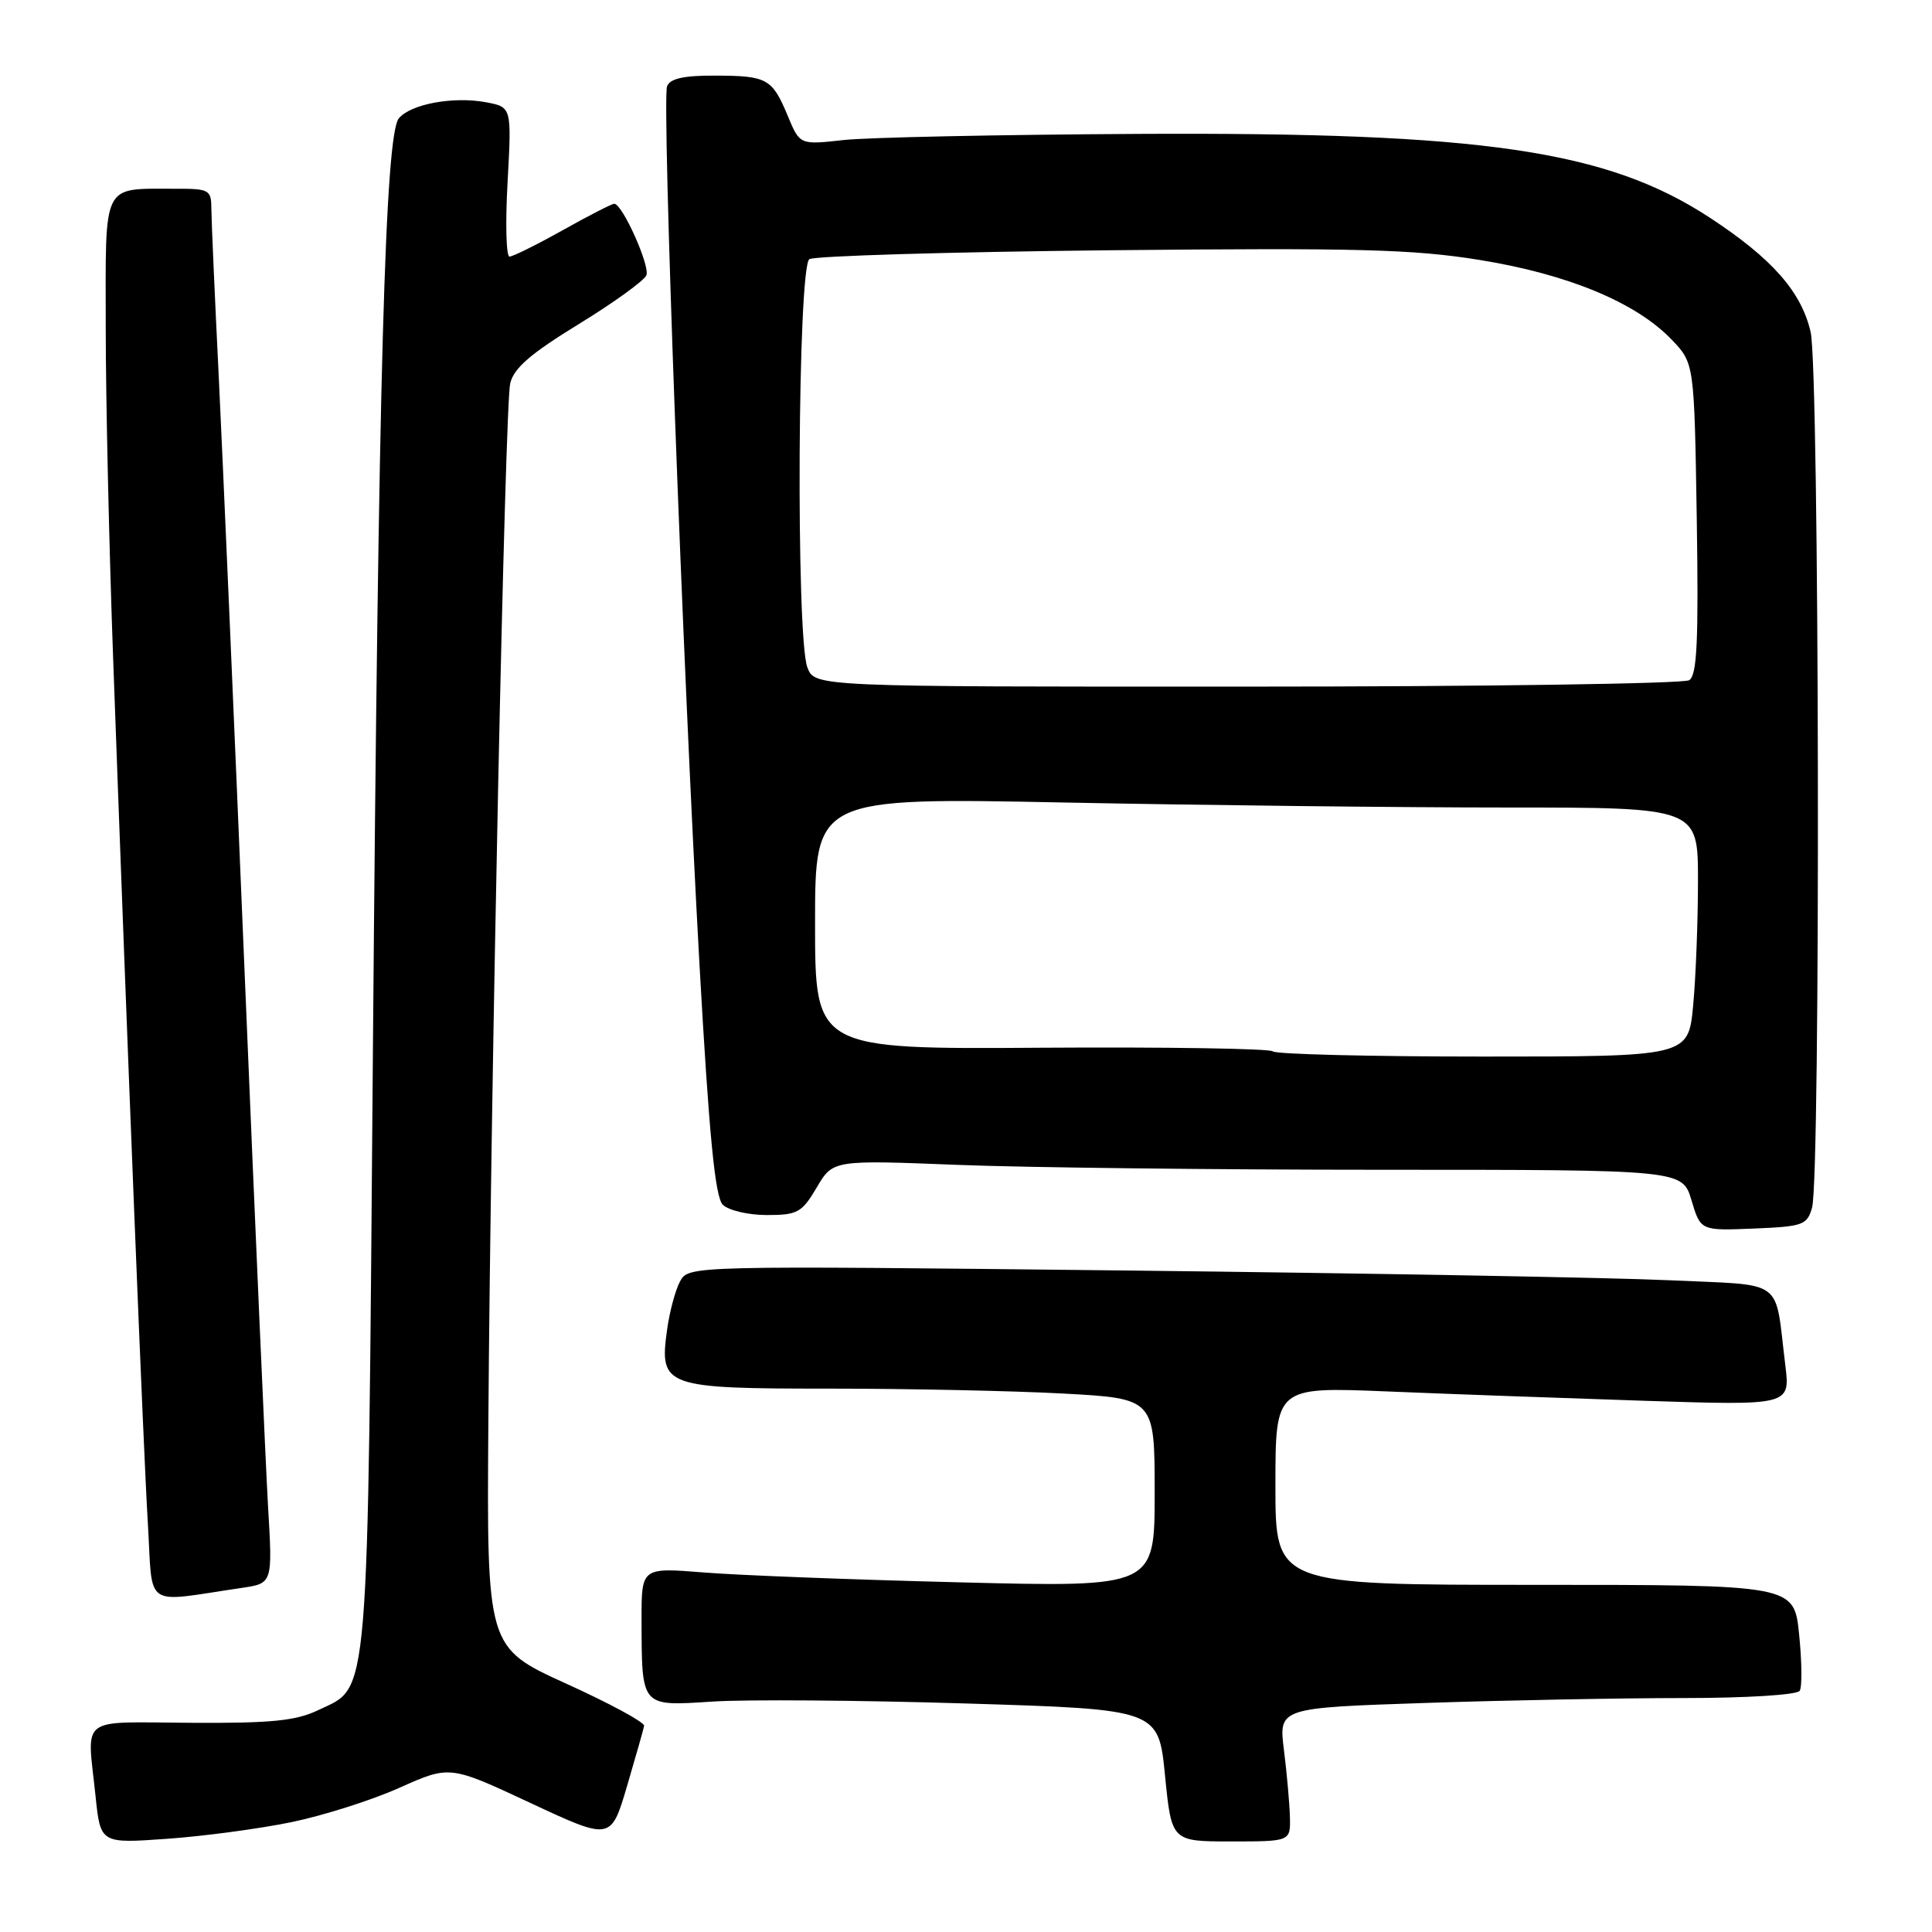 <?xml version="1.0" encoding="UTF-8" standalone="no"?>
<!DOCTYPE svg PUBLIC "-//W3C//DTD SVG 1.1//EN" "http://www.w3.org/Graphics/SVG/1.1/DTD/svg11.dtd" >
<svg xmlns="http://www.w3.org/2000/svg" xmlns:xlink="http://www.w3.org/1999/xlink" version="1.1" viewBox="0 0 256 256">
 <g >
 <path fill="currentColor"
d=" M 38.64 241.44 C 42.85 240.57 49.30 238.52 52.95 236.88 C 59.60 233.91 59.60 233.91 70.28 238.90 C 80.95 243.88 80.95 243.88 83.08 236.69 C 84.24 232.74 85.27 229.13 85.35 228.68 C 85.43 228.22 80.78 225.70 75.00 223.08 C 64.50 218.30 64.50 218.30 64.71 188.40 C 65.02 143.71 66.91 53.88 67.60 50.82 C 68.06 48.80 70.28 46.87 76.68 42.95 C 81.35 40.09 85.38 37.17 85.65 36.47 C 86.14 35.19 82.46 27.00 81.39 27.00 C 81.08 27.00 78.01 28.57 74.57 30.50 C 71.12 32.43 67.95 34.00 67.51 34.00 C 67.07 34.00 66.95 29.54 67.26 24.09 C 67.80 14.19 67.80 14.19 64.40 13.55 C 60.08 12.74 54.43 13.78 52.85 15.68 C 51.03 17.87 50.14 49.76 49.41 139.50 C 48.70 227.05 49.01 223.33 42.17 226.60 C 39.21 228.02 35.95 228.35 25.25 228.28 C 10.23 228.20 11.53 227.19 12.66 237.99 C 13.31 244.28 13.31 244.28 22.14 243.65 C 27.00 243.31 34.42 242.31 38.64 241.44 Z  M 170.92 240.75 C 170.87 238.96 170.52 234.98 170.13 231.90 C 169.43 226.30 169.43 226.30 188.87 225.65 C 199.57 225.29 214.97 225.00 223.10 225.00 C 231.43 225.00 238.14 224.58 238.47 224.04 C 238.80 223.52 238.76 220.14 238.39 216.54 C 237.72 210.00 237.72 210.00 203.36 210.00 C 169.00 210.00 169.00 210.00 169.00 196.89 C 169.00 183.77 169.00 183.77 183.75 184.37 C 191.86 184.71 207.21 185.26 217.86 185.61 C 237.22 186.24 237.22 186.24 236.56 180.87 C 235.11 169.16 236.76 170.37 221.20 169.64 C 213.67 169.29 181.34 168.71 149.37 168.35 C 91.23 167.70 91.23 167.70 90.10 169.81 C 89.48 170.97 88.70 173.88 88.38 176.28 C 87.35 183.75 88.05 184.00 109.91 184.00 C 120.24 184.00 134.16 184.29 140.84 184.65 C 153.00 185.31 153.00 185.31 153.00 197.81 C 153.00 210.32 153.00 210.32 127.25 209.67 C 113.09 209.32 97.79 208.73 93.25 208.36 C 85.00 207.70 85.00 207.70 85.01 214.60 C 85.04 226.28 84.87 226.08 94.37 225.47 C 98.84 225.17 113.97 225.29 128.00 225.72 C 153.50 226.50 153.50 226.50 154.37 235.25 C 155.24 244.00 155.24 244.00 163.12 244.00 C 171.00 244.00 171.00 244.00 170.92 240.75 Z  M 32.06 210.40 C 36.12 209.80 36.12 209.80 35.52 199.65 C 35.20 194.07 33.81 162.50 32.44 129.50 C 31.07 96.50 29.51 60.73 28.99 50.00 C 28.46 39.27 28.02 29.26 28.01 27.75 C 28.00 25.14 27.77 25.00 23.25 25.01 C 13.41 25.04 14.00 23.88 14.01 43.37 C 14.01 52.79 14.46 72.65 15.00 87.50 C 16.94 140.73 18.98 191.68 19.59 201.82 C 20.28 213.37 18.80 212.35 32.06 210.40 Z  M 240.11 160.00 C 241.25 155.87 241.08 49.06 239.92 44.00 C 238.69 38.65 234.82 34.26 226.57 28.85 C 212.94 19.92 196.53 17.51 151.00 17.74 C 132.57 17.84 114.91 18.20 111.74 18.56 C 105.98 19.20 105.98 19.20 104.38 15.35 C 102.32 10.40 101.65 10.03 94.72 10.02 C 90.61 10.00 88.78 10.41 88.39 11.43 C 87.69 13.25 90.45 87.79 92.69 127.88 C 93.96 150.48 94.75 158.60 95.77 159.63 C 96.52 160.38 99.15 161.00 101.61 161.00 C 105.68 161.00 106.25 160.68 108.22 157.35 C 110.37 153.70 110.37 153.70 126.85 154.35 C 135.91 154.71 161.23 155.00 183.12 155.00 C 222.92 155.00 222.92 155.00 224.13 159.04 C 225.34 163.08 225.34 163.08 232.38 162.79 C 238.92 162.52 239.46 162.33 240.11 160.00 Z  M 168.65 139.31 C 168.27 138.94 154.47 138.72 137.98 138.83 C 108.00 139.03 108.00 139.03 108.00 122.35 C 108.00 105.68 108.00 105.68 141.16 106.34 C 159.40 106.70 185.73 107.00 199.66 107.00 C 225.00 107.00 225.00 107.00 224.99 116.75 C 224.99 122.11 224.70 129.54 224.35 133.25 C 223.71 140.00 223.71 140.00 196.52 140.00 C 181.57 140.00 169.02 139.69 168.65 139.31 Z  M 106.98 88.43 C 105.45 84.42 105.70 35.30 107.25 34.34 C 107.94 33.91 125.86 33.38 147.09 33.16 C 179.80 32.83 187.26 33.02 196.09 34.45 C 207.77 36.34 216.79 40.08 221.51 45.01 C 224.50 48.13 224.50 48.13 224.83 68.71 C 225.08 84.98 224.87 89.46 223.83 90.13 C 223.10 90.59 196.73 90.98 165.23 90.98 C 107.95 91.00 107.95 91.00 106.98 88.43 Z "/>
</g>
</svg>